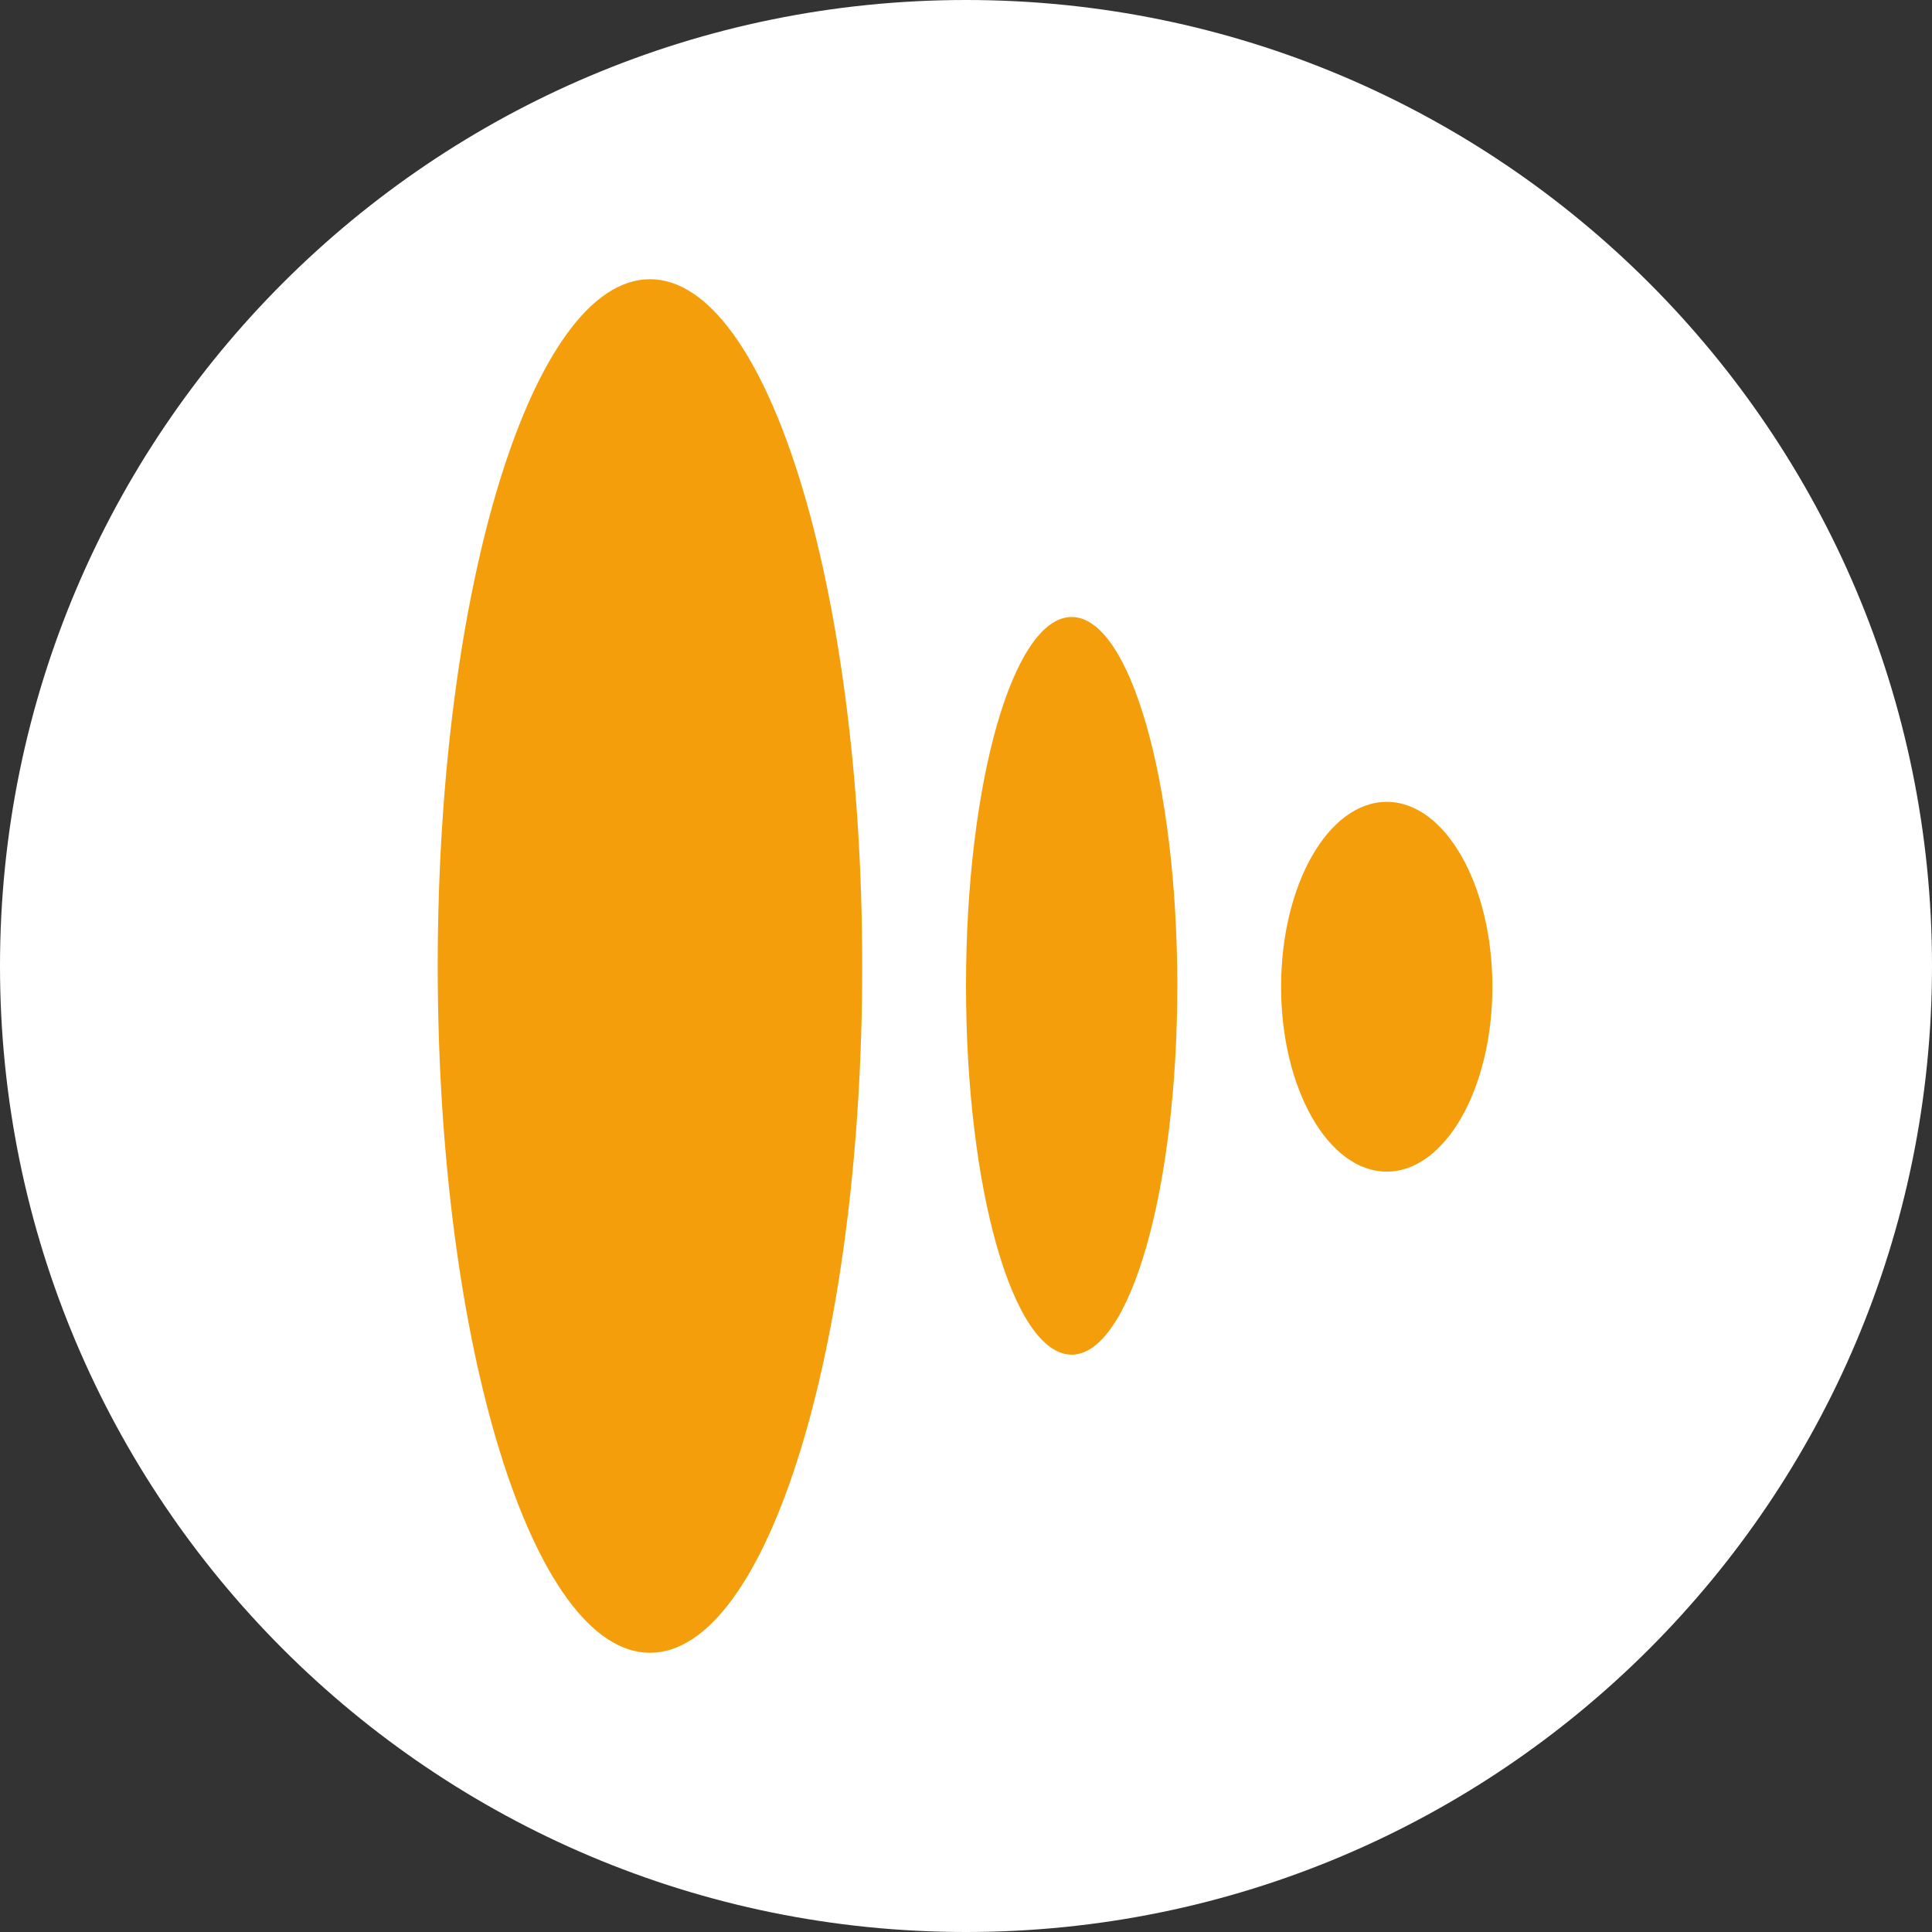 <svg width="46" height="46" viewBox="0 0 46 46" fill="none" xmlns="http://www.w3.org/2000/svg">
    <rect x="0" y="0" width="46" height="46" fill="#333333" stroke="none"/>
    <g clip-path="url(#clip0_5_28)">
        <path d="M23 46C35.703 46 46 35.703 46 23C46 10.297 35.703 0 23 0C10.297 0 0 10.297 0 23C0 35.703 10.297 46 23 46Z" fill="white"/>
        <path d="M15.476 39.352C18.267 39.352 20.529 32.031 20.529 23C20.529 13.969 18.267 6.648 15.476 6.648C12.684 6.648 10.422 13.969 10.422 23C10.422 32.031 12.684 39.352 15.476 39.352Z" fill="#F59E0B"/>
        <path d="M25.516 32.254C26.905 32.254 28.031 28.322 28.031 23.472C28.031 18.621 26.905 14.69 25.516 14.69C24.126 14.69 23 18.621 23 23.472C23 28.322 24.126 32.254 25.516 32.254Z" fill="#F59E0B"/>
        <path d="M33.018 27.896C34.407 27.896 35.533 25.925 35.533 23.494C35.533 21.063 34.407 19.092 33.018 19.092C31.628 19.092 30.502 21.063 30.502 23.494C30.502 25.925 31.628 27.896 33.018 27.896Z" fill="#F59E0B"/>
    </g>
    <defs>
        <clipPath id="clip0_5_28">
            <rect width="46" height="46" fill="white"/>
        </clipPath>
    </defs>
</svg>
